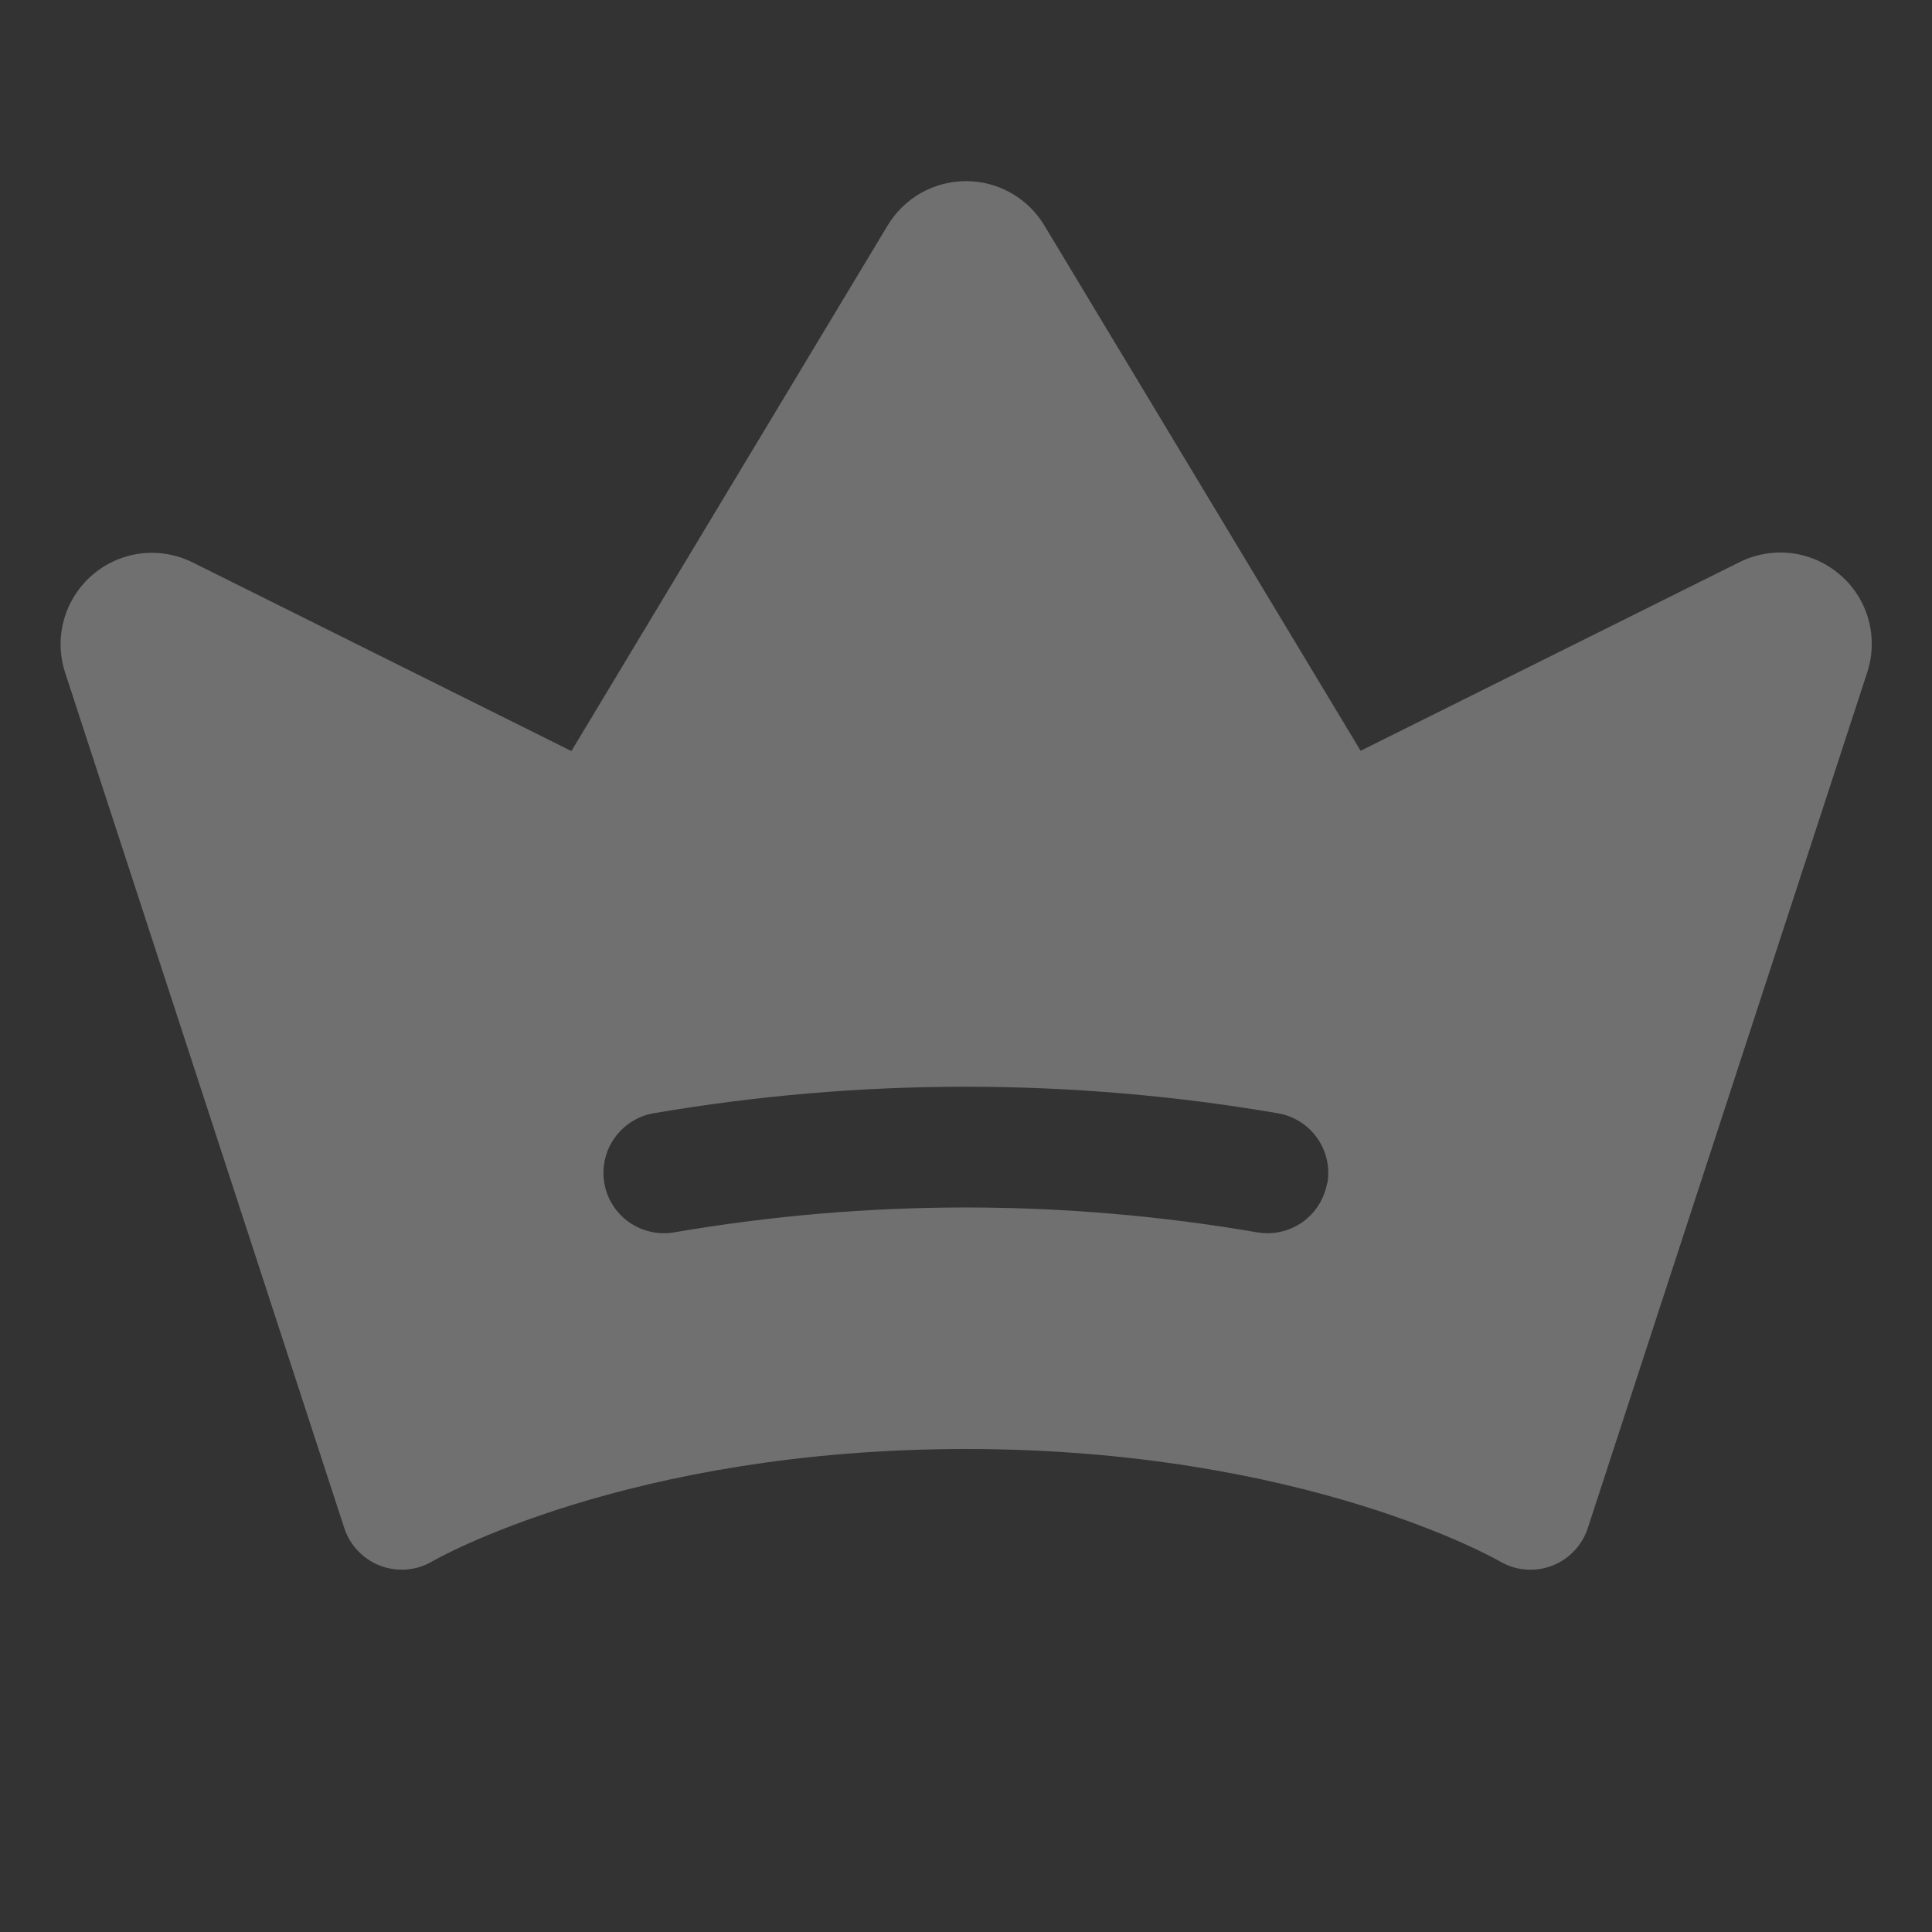 <svg width="20" height="20" viewBox="0 0 20 20" fill="none" xmlns="http://www.w3.org/2000/svg">
<rect x="0" y="0" width="20" height="20" fill="#333333" stroke="none"/>
<path d="M19.05 5.952C18.909 5.829 18.735 5.751 18.549 5.727C18.364 5.704 18.175 5.736 18.008 5.819L14.085 7.772L10.81 2.332C10.726 2.193 10.607 2.077 10.465 1.997C10.323 1.917 10.163 1.875 10 1.875C9.837 1.875 9.677 1.917 9.535 1.997C9.393 2.077 9.274 2.193 9.19 2.332L5.915 7.775L1.994 5.822C1.827 5.739 1.639 5.707 1.454 5.73C1.269 5.754 1.096 5.831 0.955 5.953C0.814 6.075 0.712 6.236 0.662 6.415C0.612 6.595 0.616 6.785 0.674 6.962L3.564 15.818C3.593 15.907 3.642 15.989 3.707 16.056C3.771 16.124 3.85 16.176 3.938 16.209C4.026 16.242 4.119 16.255 4.213 16.247C4.306 16.239 4.396 16.21 4.477 16.162C4.496 16.151 6.494 15 10 15C13.506 15 15.504 16.151 15.522 16.161C15.603 16.209 15.693 16.239 15.786 16.247C15.88 16.256 15.974 16.243 16.062 16.21C16.15 16.177 16.229 16.125 16.294 16.057C16.359 15.989 16.408 15.908 16.437 15.818L19.328 6.965C19.387 6.787 19.392 6.596 19.343 6.416C19.294 6.236 19.192 6.074 19.05 5.952ZM13.738 12.25C13.712 12.394 13.636 12.525 13.524 12.62C13.412 12.714 13.27 12.766 13.123 12.766C13.086 12.766 13.05 12.763 13.013 12.757C11.017 12.414 8.977 12.414 6.981 12.757C6.9 12.771 6.817 12.769 6.737 12.751C6.657 12.734 6.581 12.7 6.513 12.653C6.378 12.558 6.285 12.413 6.256 12.25C6.228 12.086 6.265 11.918 6.36 11.783C6.455 11.647 6.6 11.554 6.763 11.525C8.903 11.158 11.091 11.158 13.231 11.525C13.312 11.539 13.389 11.569 13.459 11.613C13.528 11.657 13.589 11.714 13.636 11.782C13.684 11.849 13.717 11.925 13.735 12.005C13.753 12.085 13.755 12.169 13.741 12.25H13.738Z" fill="white" fill-opacity="0.3"/>
</svg>
